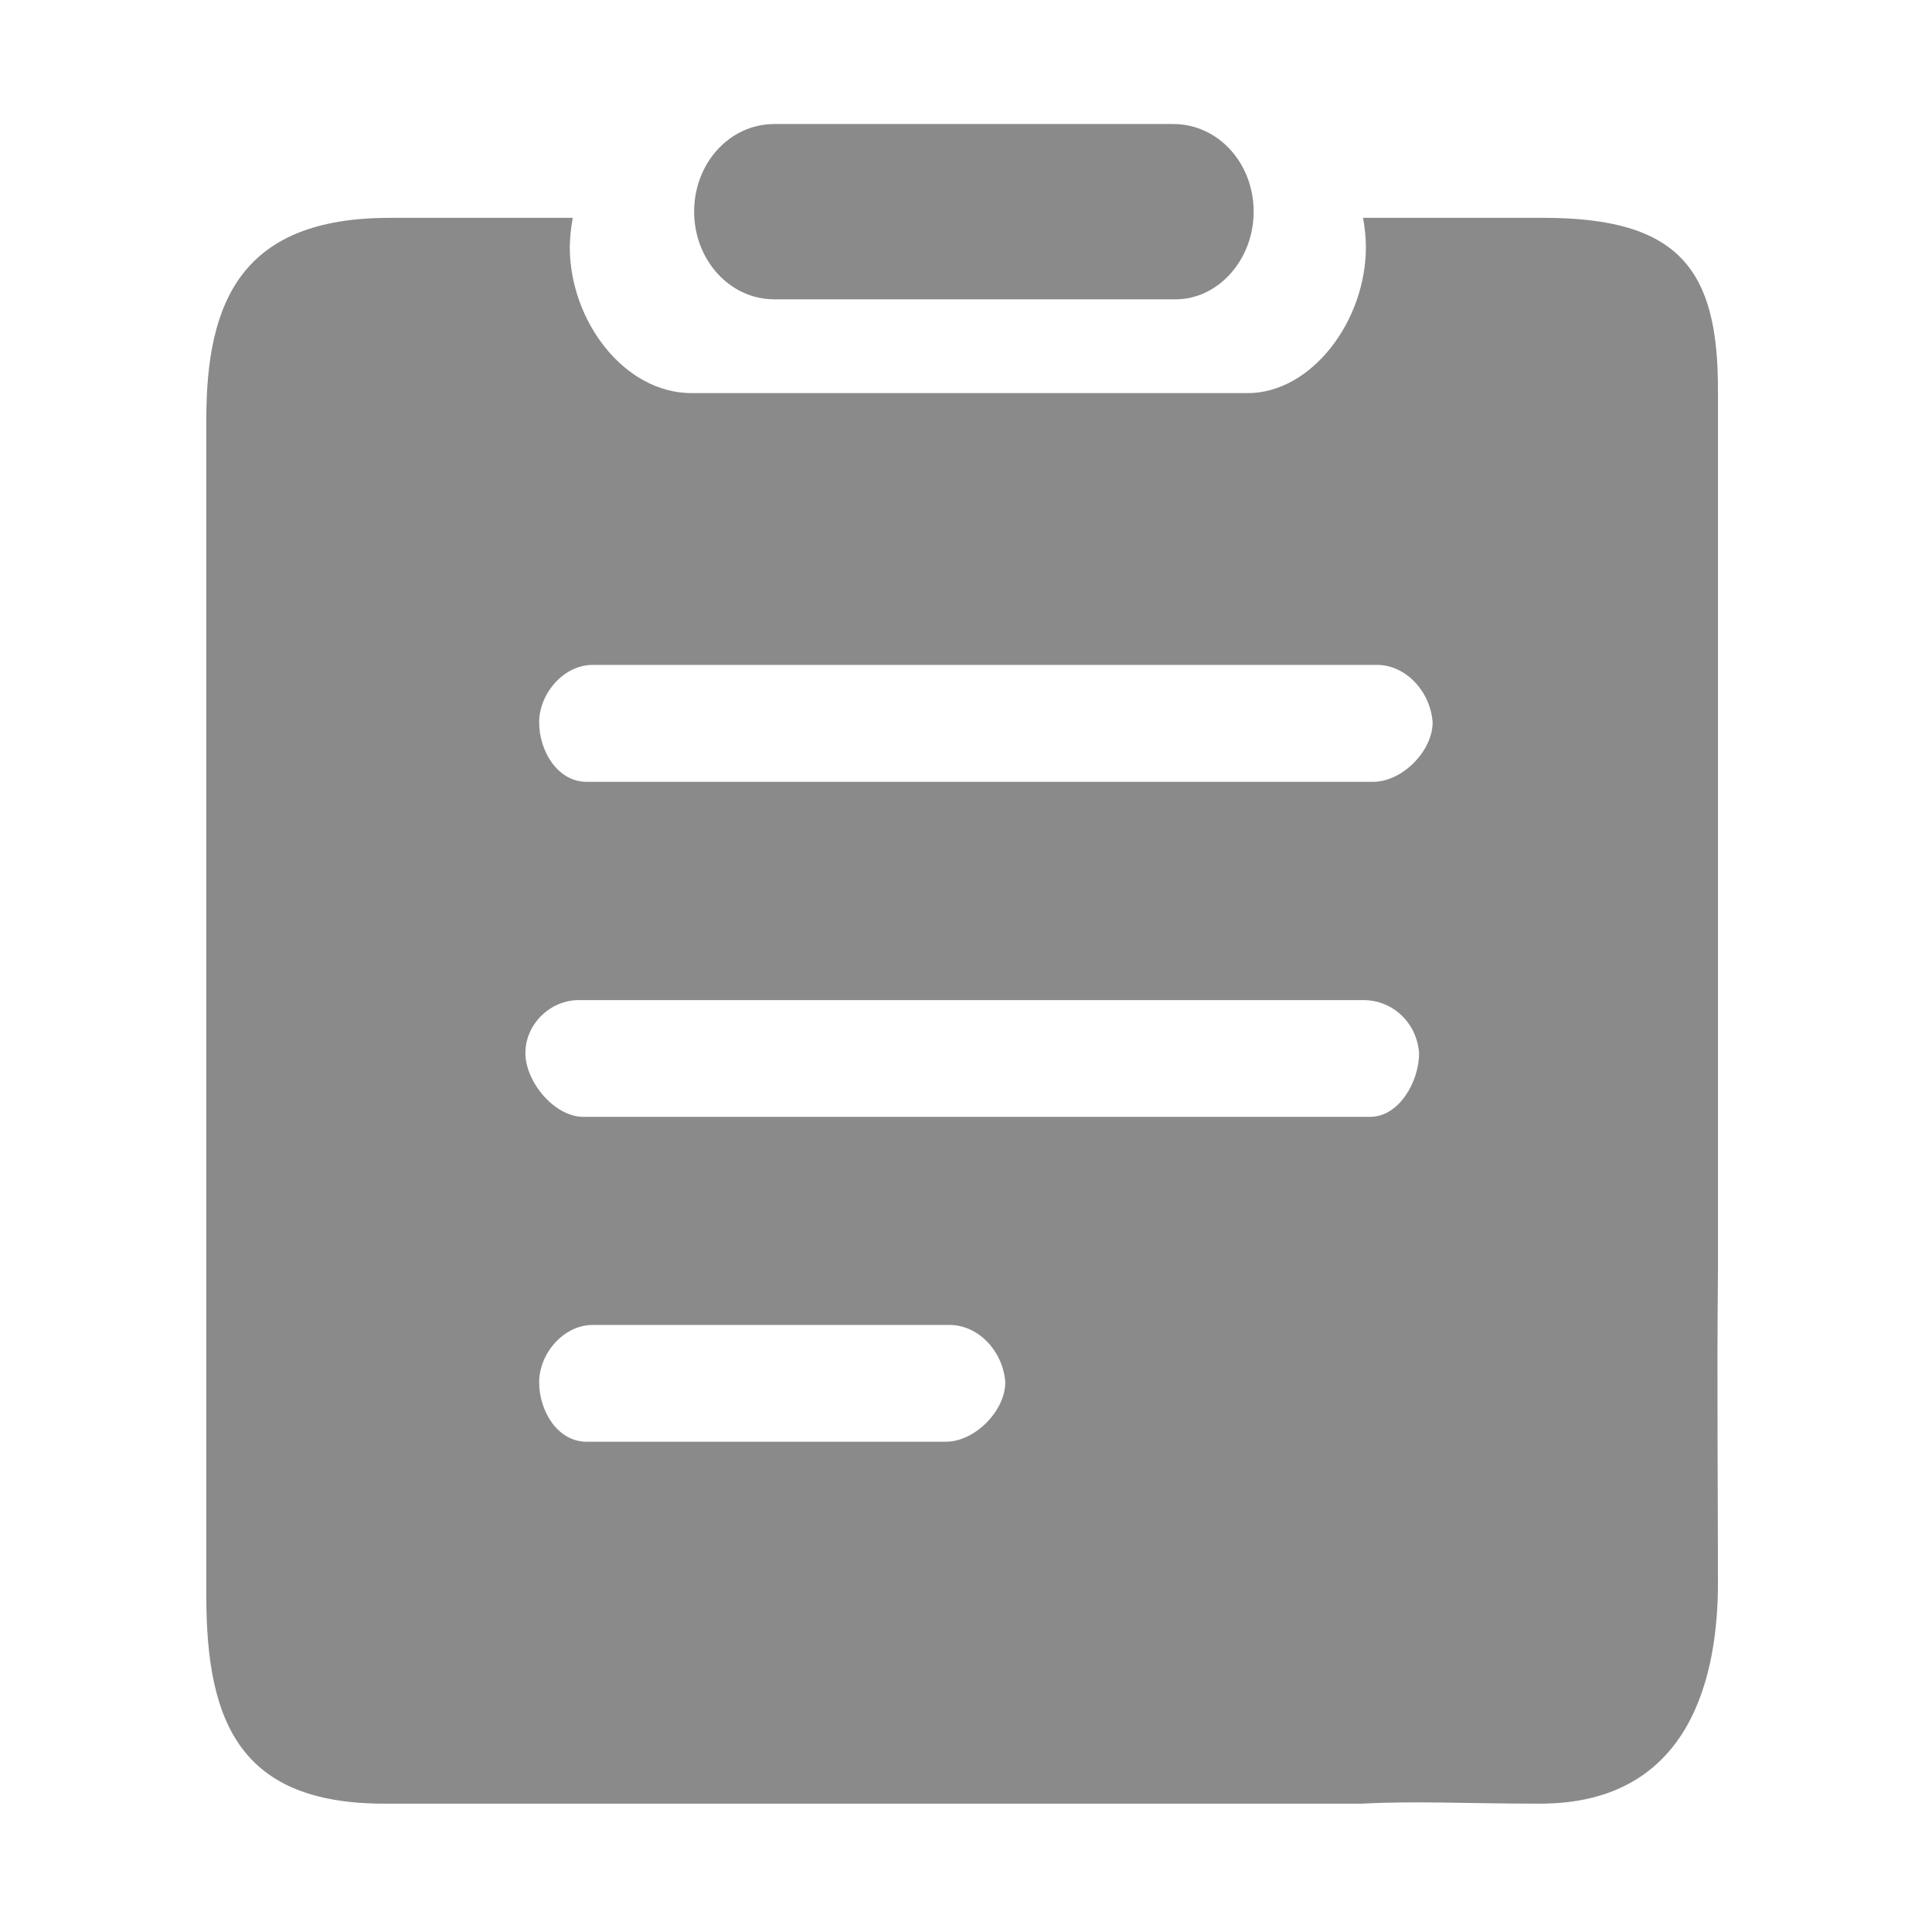 <?xml version="1.0" standalone="no"?><!DOCTYPE svg PUBLIC "-//W3C//DTD SVG 1.1//EN" "http://www.w3.org/Graphics/SVG/1.1/DTD/svg11.dtd"><svg class="icon" width="25px" height="25.00px" viewBox="0 0 1024 1024" version="1.1" xmlns="http://www.w3.org/2000/svg"><path fill="#8a8a8a" d="M410.345 158.641l212.785 0c22.419 0 41.331-20.786 41.331-46.508 0.002-25.663-18.855-46.393-42.557-46.393l-211.559 0c-23.584 0-42.442 20.729-42.442 46.393S386.818 158.641 410.345 158.641L410.345 158.641M910.557 838.839c0-47.166-0.612-111.272 0-163.99L910.557 206.307c0-63.042-20.172-90.844-92.21-90.844l-95.916 0c0.934 5.052 1.518 10.22 1.518 15.446 0.06 39.043-28.663 77.452-62.754 77.452l-294.575 0c-35.903 0-64.624-38.409-64.624-77.452 0.058-5.168 0.641-10.394 1.576-15.446l-97.082 0c-77.993 0-97.139 43.637-97.139 106.679L109.35 846.083c0 67.696 18.661 109.89 94.26 109.89l518.428 0c29.306-1.542 53.487 0 94.26 0C897.502 955.973 910.557 886.005 910.557 838.839zM314.079 352.418l415.765 0c15.355 0 28.314 14.126 29.482 30.432 0 15.217-16.113 31.521-31.466 31.521l-416.936 0c-15.412 0-25.16-16.304-25.16-31.521C285.765 367.636 298.726 352.418 314.079 352.418L314.079 352.418M501.295 764.15l-190.37 0c-15.412 0-25.16-16.304-25.16-31.521 0-15.217 12.959-30.375 28.314-30.375l189.201 0c15.412 0 28.371 14.012 29.54 30.375C532.821 747.845 516.65 764.15 501.295 764.15L501.295 764.15M309.175 591.959c-15.355 0-30.706-18.602-30.706-33.817 0-15.158 12.959-28.075 28.372-28.075l415.765 0c15.355 0 28.314 11.769 29.54 28.075 0 15.217-10.623 33.817-25.977 33.817L309.175 591.959 309.175 591.959M309.175 591.959"  /></svg>